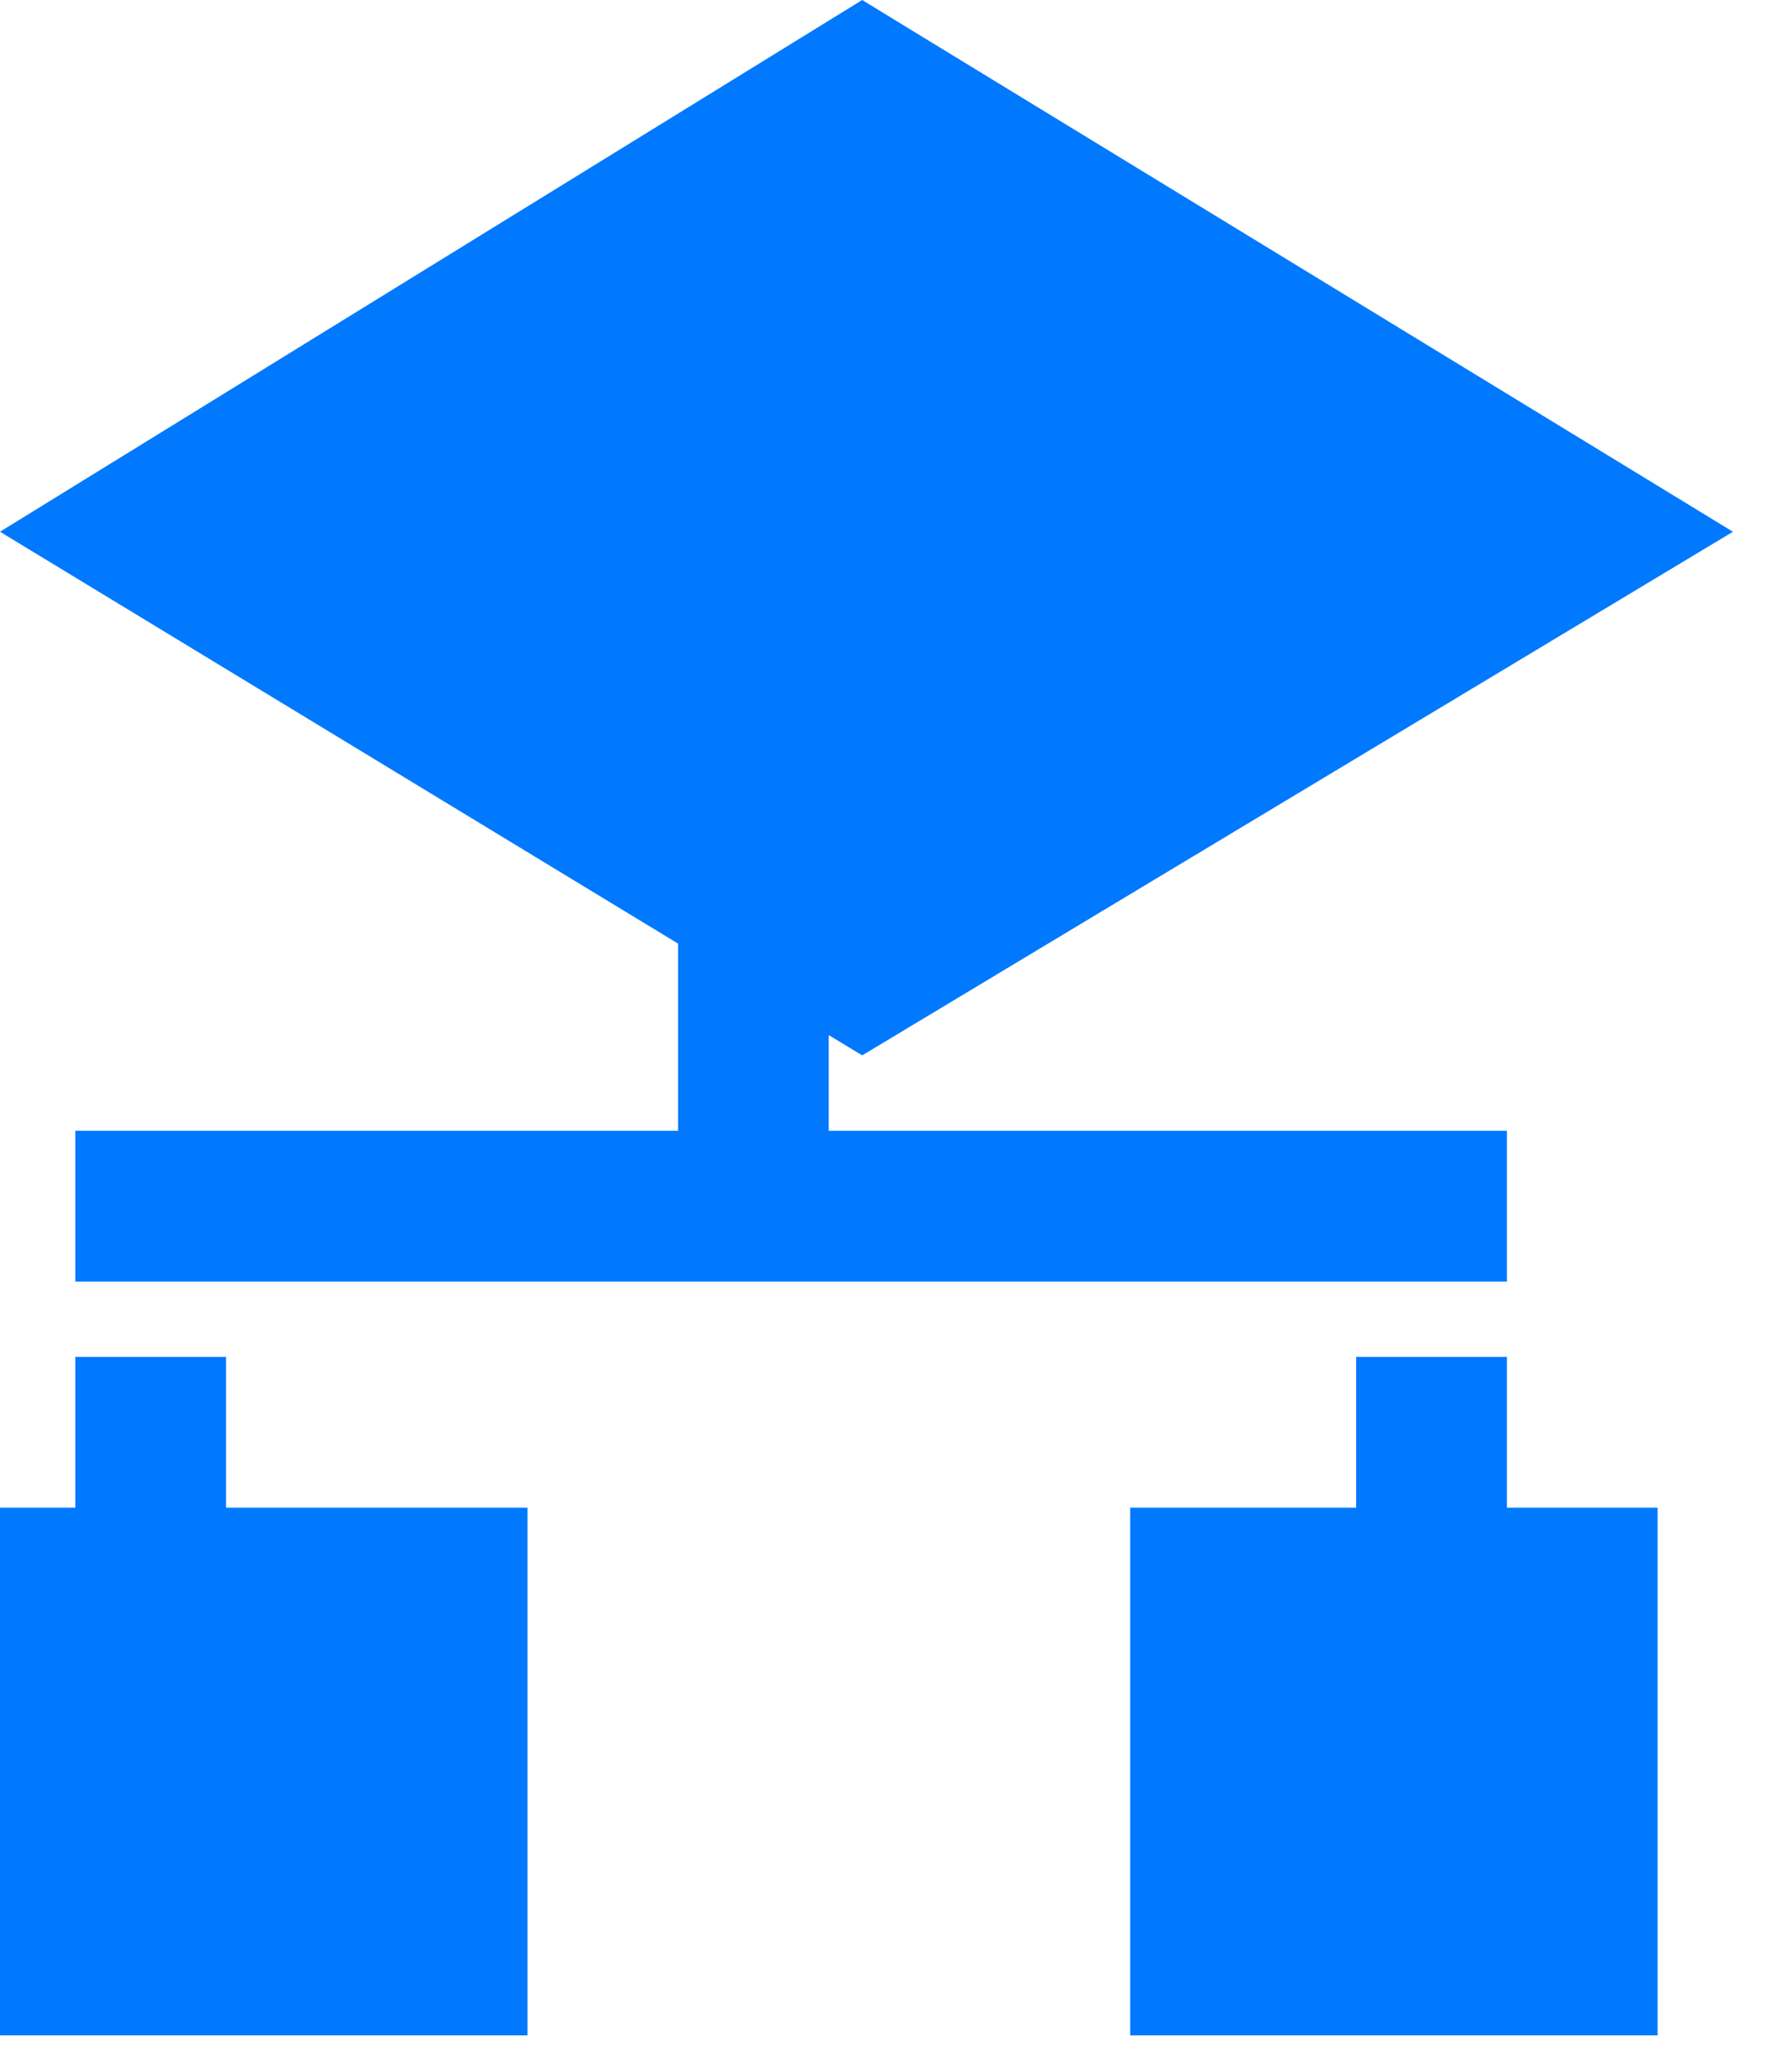 <svg xmlns="http://www.w3.org/2000/svg" xmlns:xlink="http://www.w3.org/1999/xlink" width="21" height="24" version="1.1"><g><path fill="#0079fe" fill-rule="nonzero" stroke="none" d="M 17.659 16.629 L 17.659 17.659 L 19.425 17.659 L 19.425 23.839 L 13.244 23.839 L 13.244 17.659 L 15.893 17.659 L 15.893 16.629 L 15.893 15.893 L 17.659 15.893 L 17.659 16.629 Z M 2.649 15.893 L 2.649 16.629 L 2.649 17.659 L 6.181 17.659 L 6.181 23.839 L 0 23.839 L 0 17.659 L 0.883 17.659 L 0.883 16.629 L 0.883 15.893 L 2.649 15.893 Z M 0.883 15.01 L 1.722 15.01 L 7.954 15.01 L 9.724 15.01 L 16.82 15.01 L 17.659 15.01 L 17.659 13.244 L 16.82 13.244 L 9.712 13.244 L 9.712 12.124 L 10.104 12.361 L 20.308 6.228 C 20.308 6.228 14.041 2.403 10.907 0.491 C 10.639 0.327 10.104 0 10.104 0 L 0 6.228 L 7.946 11.052 L 7.946 11.331 L 7.946 13.244 L 1.722 13.244 L 0.883 13.244 L 0.883 15.01 Z" transform="matrix(1 0 0 1 -723 -295 ) matrix(1 0 0 1 723 295 )"/></g></svg>
